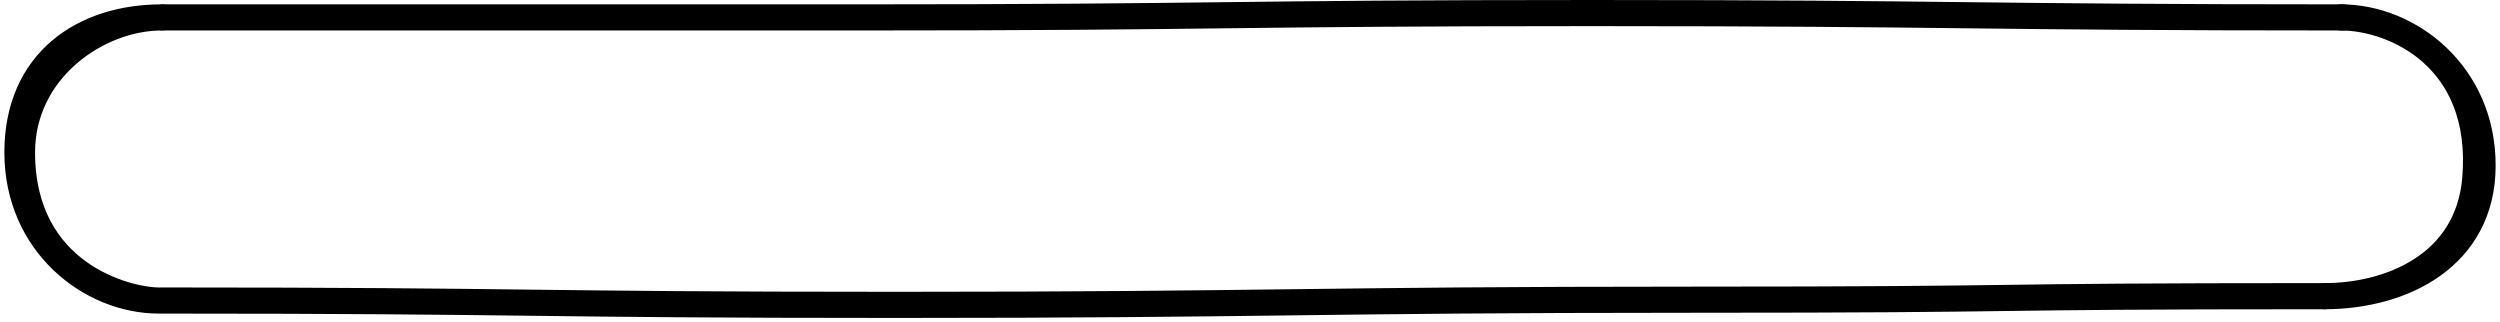 <svg width="287" height="37" viewBox="0 0 287 37" fill="none" xmlns="http://www.w3.org/2000/svg">
<g filter="url(#filter0_i_4581_2469)">
<path d="M281.022 7.612C284.541 11.693 284.541 20.366 284.541 20.366C284.731 28.212 278.276 34.5 270.02 34.5C270.02 31.552 270.02 2.001 270.02 2.001C273.163 1.661 277.502 3.531 281.022 7.612Z" fill="white"/>
<path d="M18.768 2H270.02V34.5C270.02 34.5 232.751 34.205 191.571 34.5C168.593 34.665 120.349 35.5 103.092 35.5C54.907 35.5 18.768 34.5 18.768 34.5V2Z" fill="white"/>
<path d="M5.145 27.943C0.335 22.361 1.478 11.5 5.145 8C8.813 4.5 8.605 4.5 11.957 3.5C15.308 2.5 18.767 2 18.767 2V34.5C13.193 34.5 9.955 33.525 5.145 27.943Z" fill="white"/>
</g>
<path d="M18.768 34.5C61.6 34.5 60.138 35 102.947 35C145.779 35 150.941 34.406 193.773 34.406C236.605 34.406 224.044 34 266.876 34" stroke="black" stroke-width="3" stroke-miterlimit="10" stroke-linecap="round" stroke-linejoin="round"/>
<path d="M2.002 17.5C2.002 7 9.649 2 18.555 2C11.22 2 2.526 8 2.526 17.5C2.526 31.5 14.576 34.5 18.244 34.5C10.385 34.5 2.002 28 2.002 17.5Z" stroke="black" stroke-width="3" stroke-linecap="round" stroke-linejoin="round"/>
<path d="M285 19C285 29.5 275.782 34 266.876 34C274.211 34 283.33 30.5 284.165 20.5C285.33 6.544 274.735 2 268.759 2C276.617 2 285 8.5 285 19Z" stroke="black" stroke-width="3" stroke-linecap="round" stroke-linejoin="round"/>
<path d="M18.768 2C60.835 2 56.483 2 98.528 2C140.595 2 140.723 1.5 182.79 1.5C224.857 1.5 226.905 2 268.972 2" stroke="black" stroke-width="3" stroke-miterlimit="10" stroke-linecap="round" stroke-linejoin="round"/>
<defs>
<filter id="filter0_i_4581_2469" x="1.952" y="1.962" width="282.593" height="33.538" filterUnits="userSpaceOnUse" color-interpolation-filters="sRGB">
<feFlood flood-opacity="0" result="BackgroundImageFix"/>
<feBlend mode="normal" in="SourceGraphic" in2="BackgroundImageFix" result="shape"/>
<feColorMatrix in="SourceAlpha" type="matrix" values="0 0 0 0 0 0 0 0 0 0 0 0 0 0 0 0 0 0 127 0" result="hardAlpha"/>
<feOffset dx="4" dy="4"/>
<feComposite in2="hardAlpha" operator="arithmetic" k2="-1" k3="1"/>
<feColorMatrix type="matrix" values="0 0 0 0 0.694 0 0 0 0 0.722 0 0 0 0 0.741 0 0 0 1 0"/>
<feBlend mode="multiply" in2="shape" result="effect1_innerShadow_4581_2469"/>
</filter>
</defs>
</svg>
